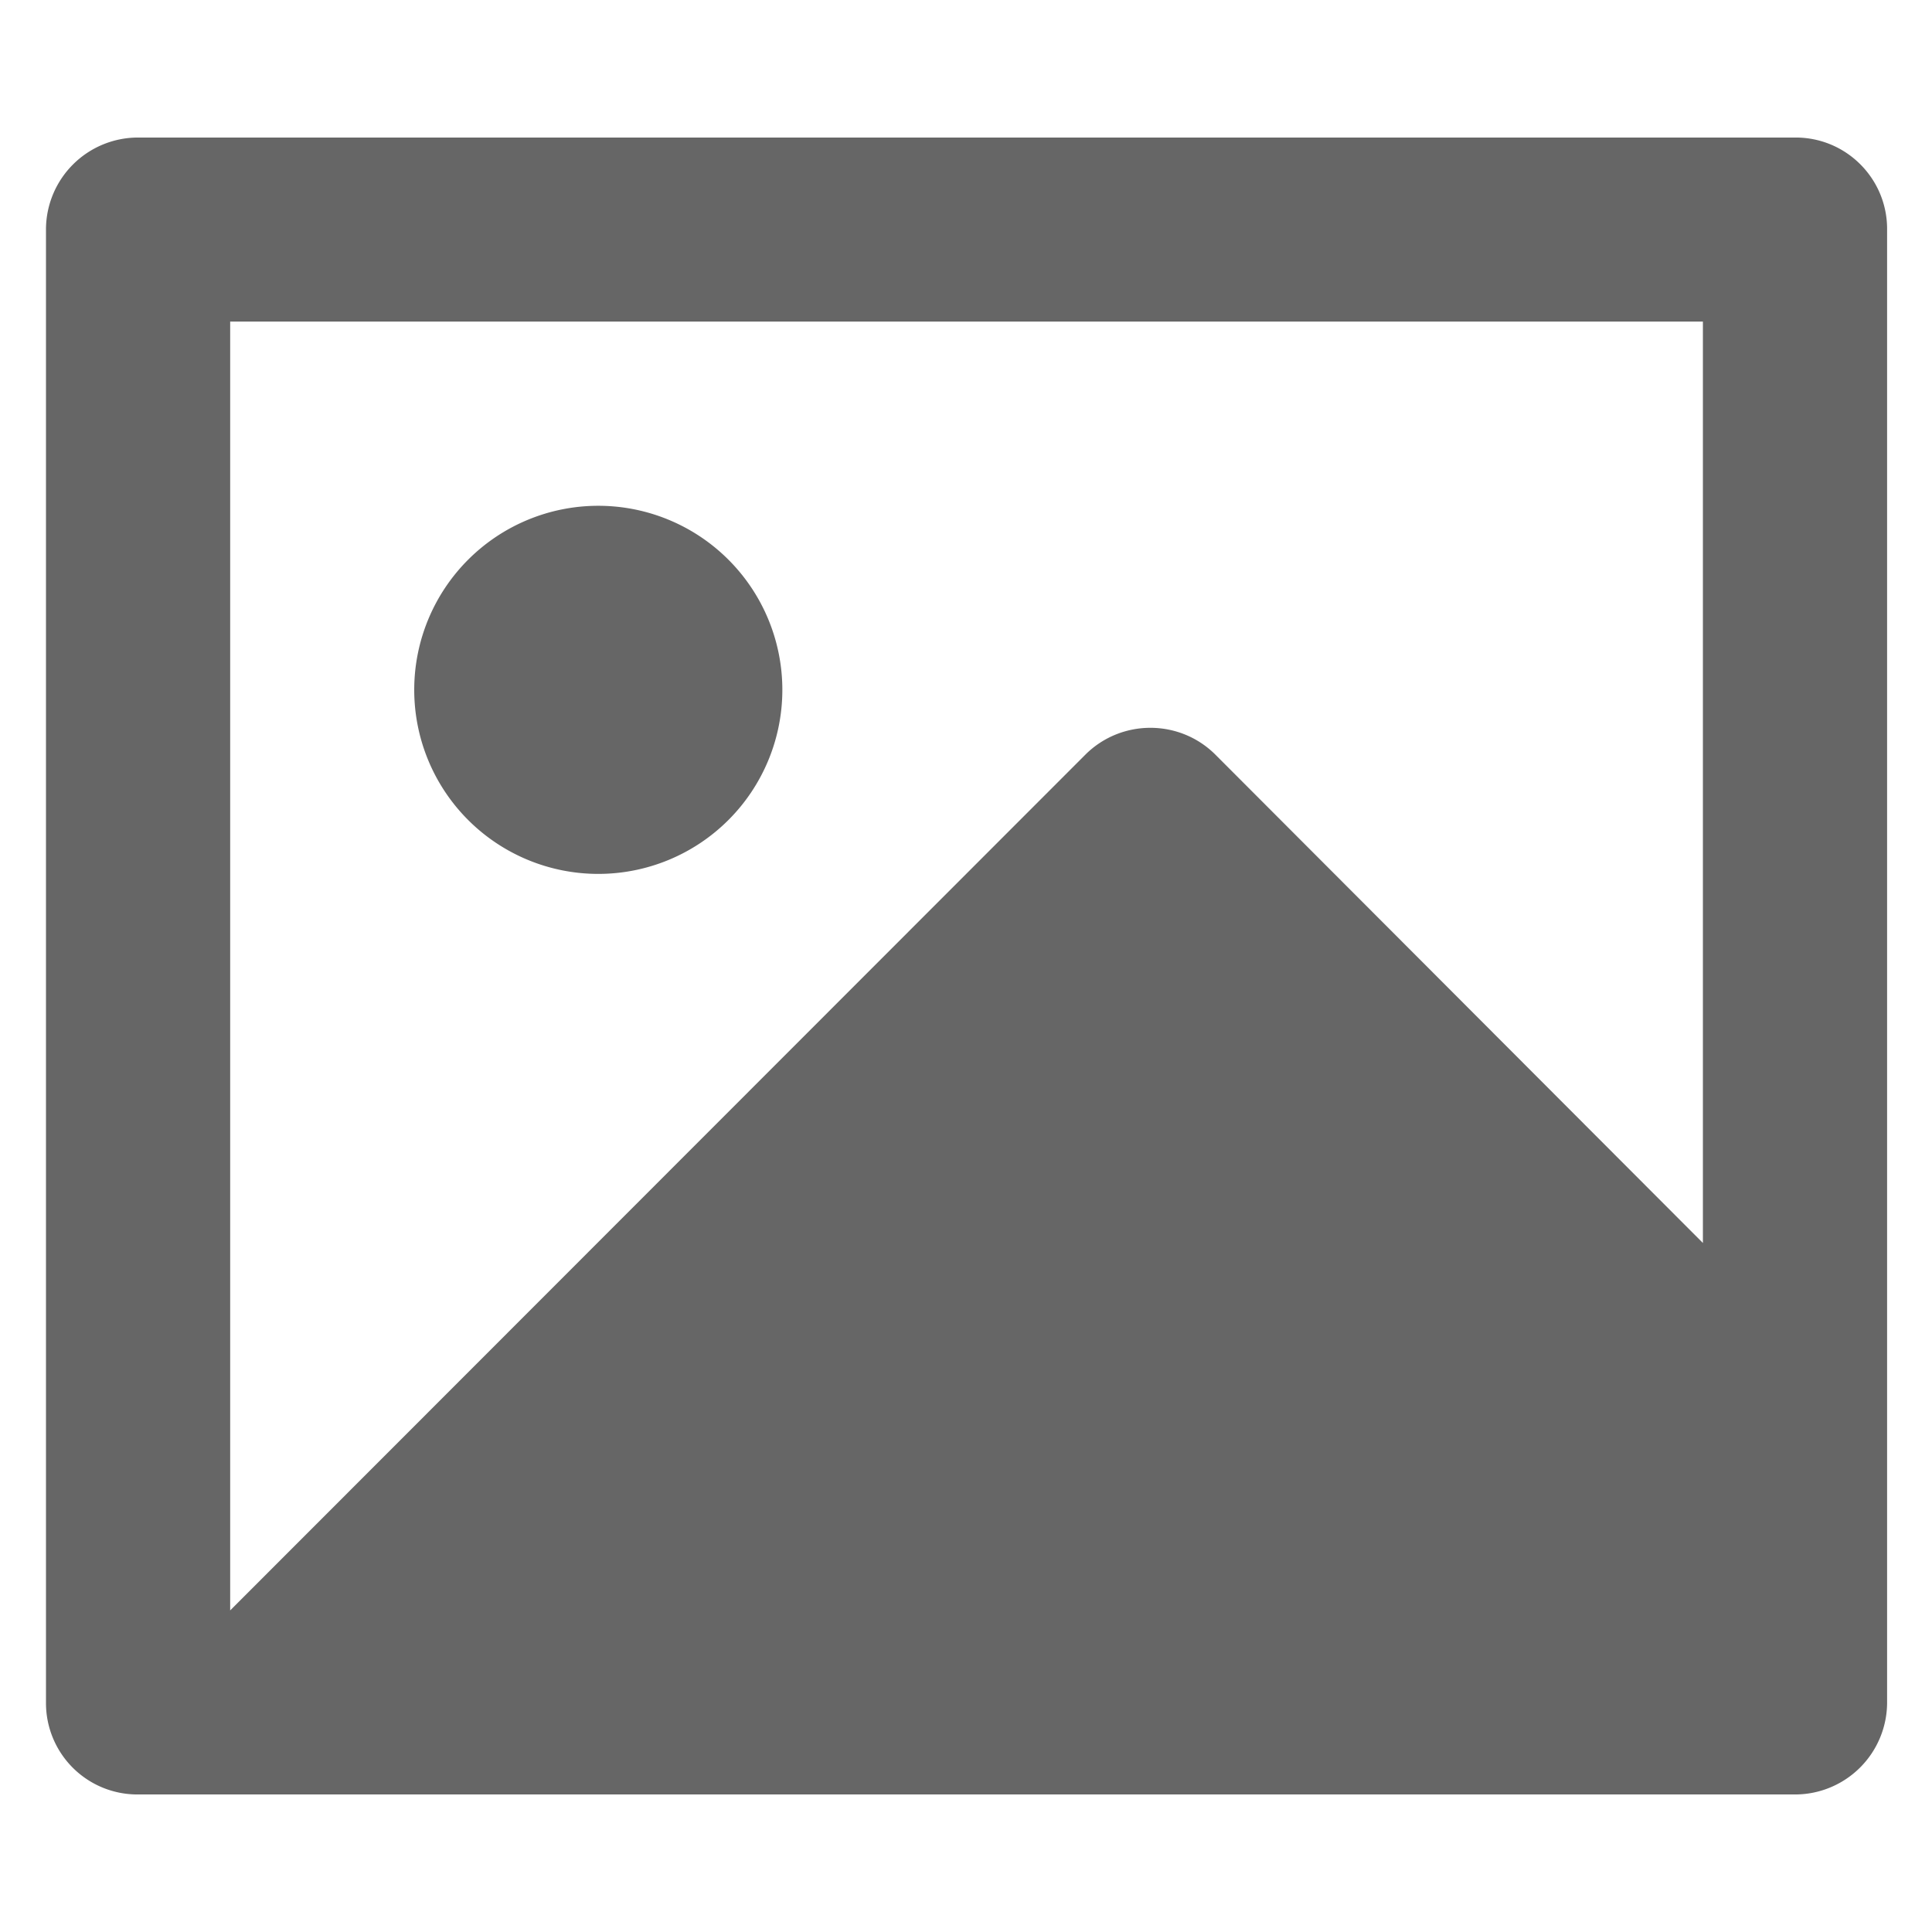 <svg
  t="1678860721701"
  class="icon"
  viewBox="0 0 1194 1024"
  version="1.1"
  xmlns="http://www.w3.org/2000/svg"
  p-id="2616"
  width="200"
  height="200"
>
  <path
    d="M1052.416 113.749H142.251v796.501L670.72 381.44c22.187-22.187 58.283-22.187 80.469 0l301.227 301.739V113.749z m-1024-57.259A56.917 56.917 0 0 1 84.907 0h1024.853c31.232 0 56.491 25.344 56.491 56.491v911.019a56.917 56.917 0 0 1-56.491 56.491H84.907a56.491 56.491 0 0 1-56.491-56.491V56.491z m341.333 398.592a113.749 113.749 0 1 1 0-227.499 113.749 113.749 0 0 1 0 227.499z"
    fill="#666666"
    p-id="2617">

  </path>
</svg>
